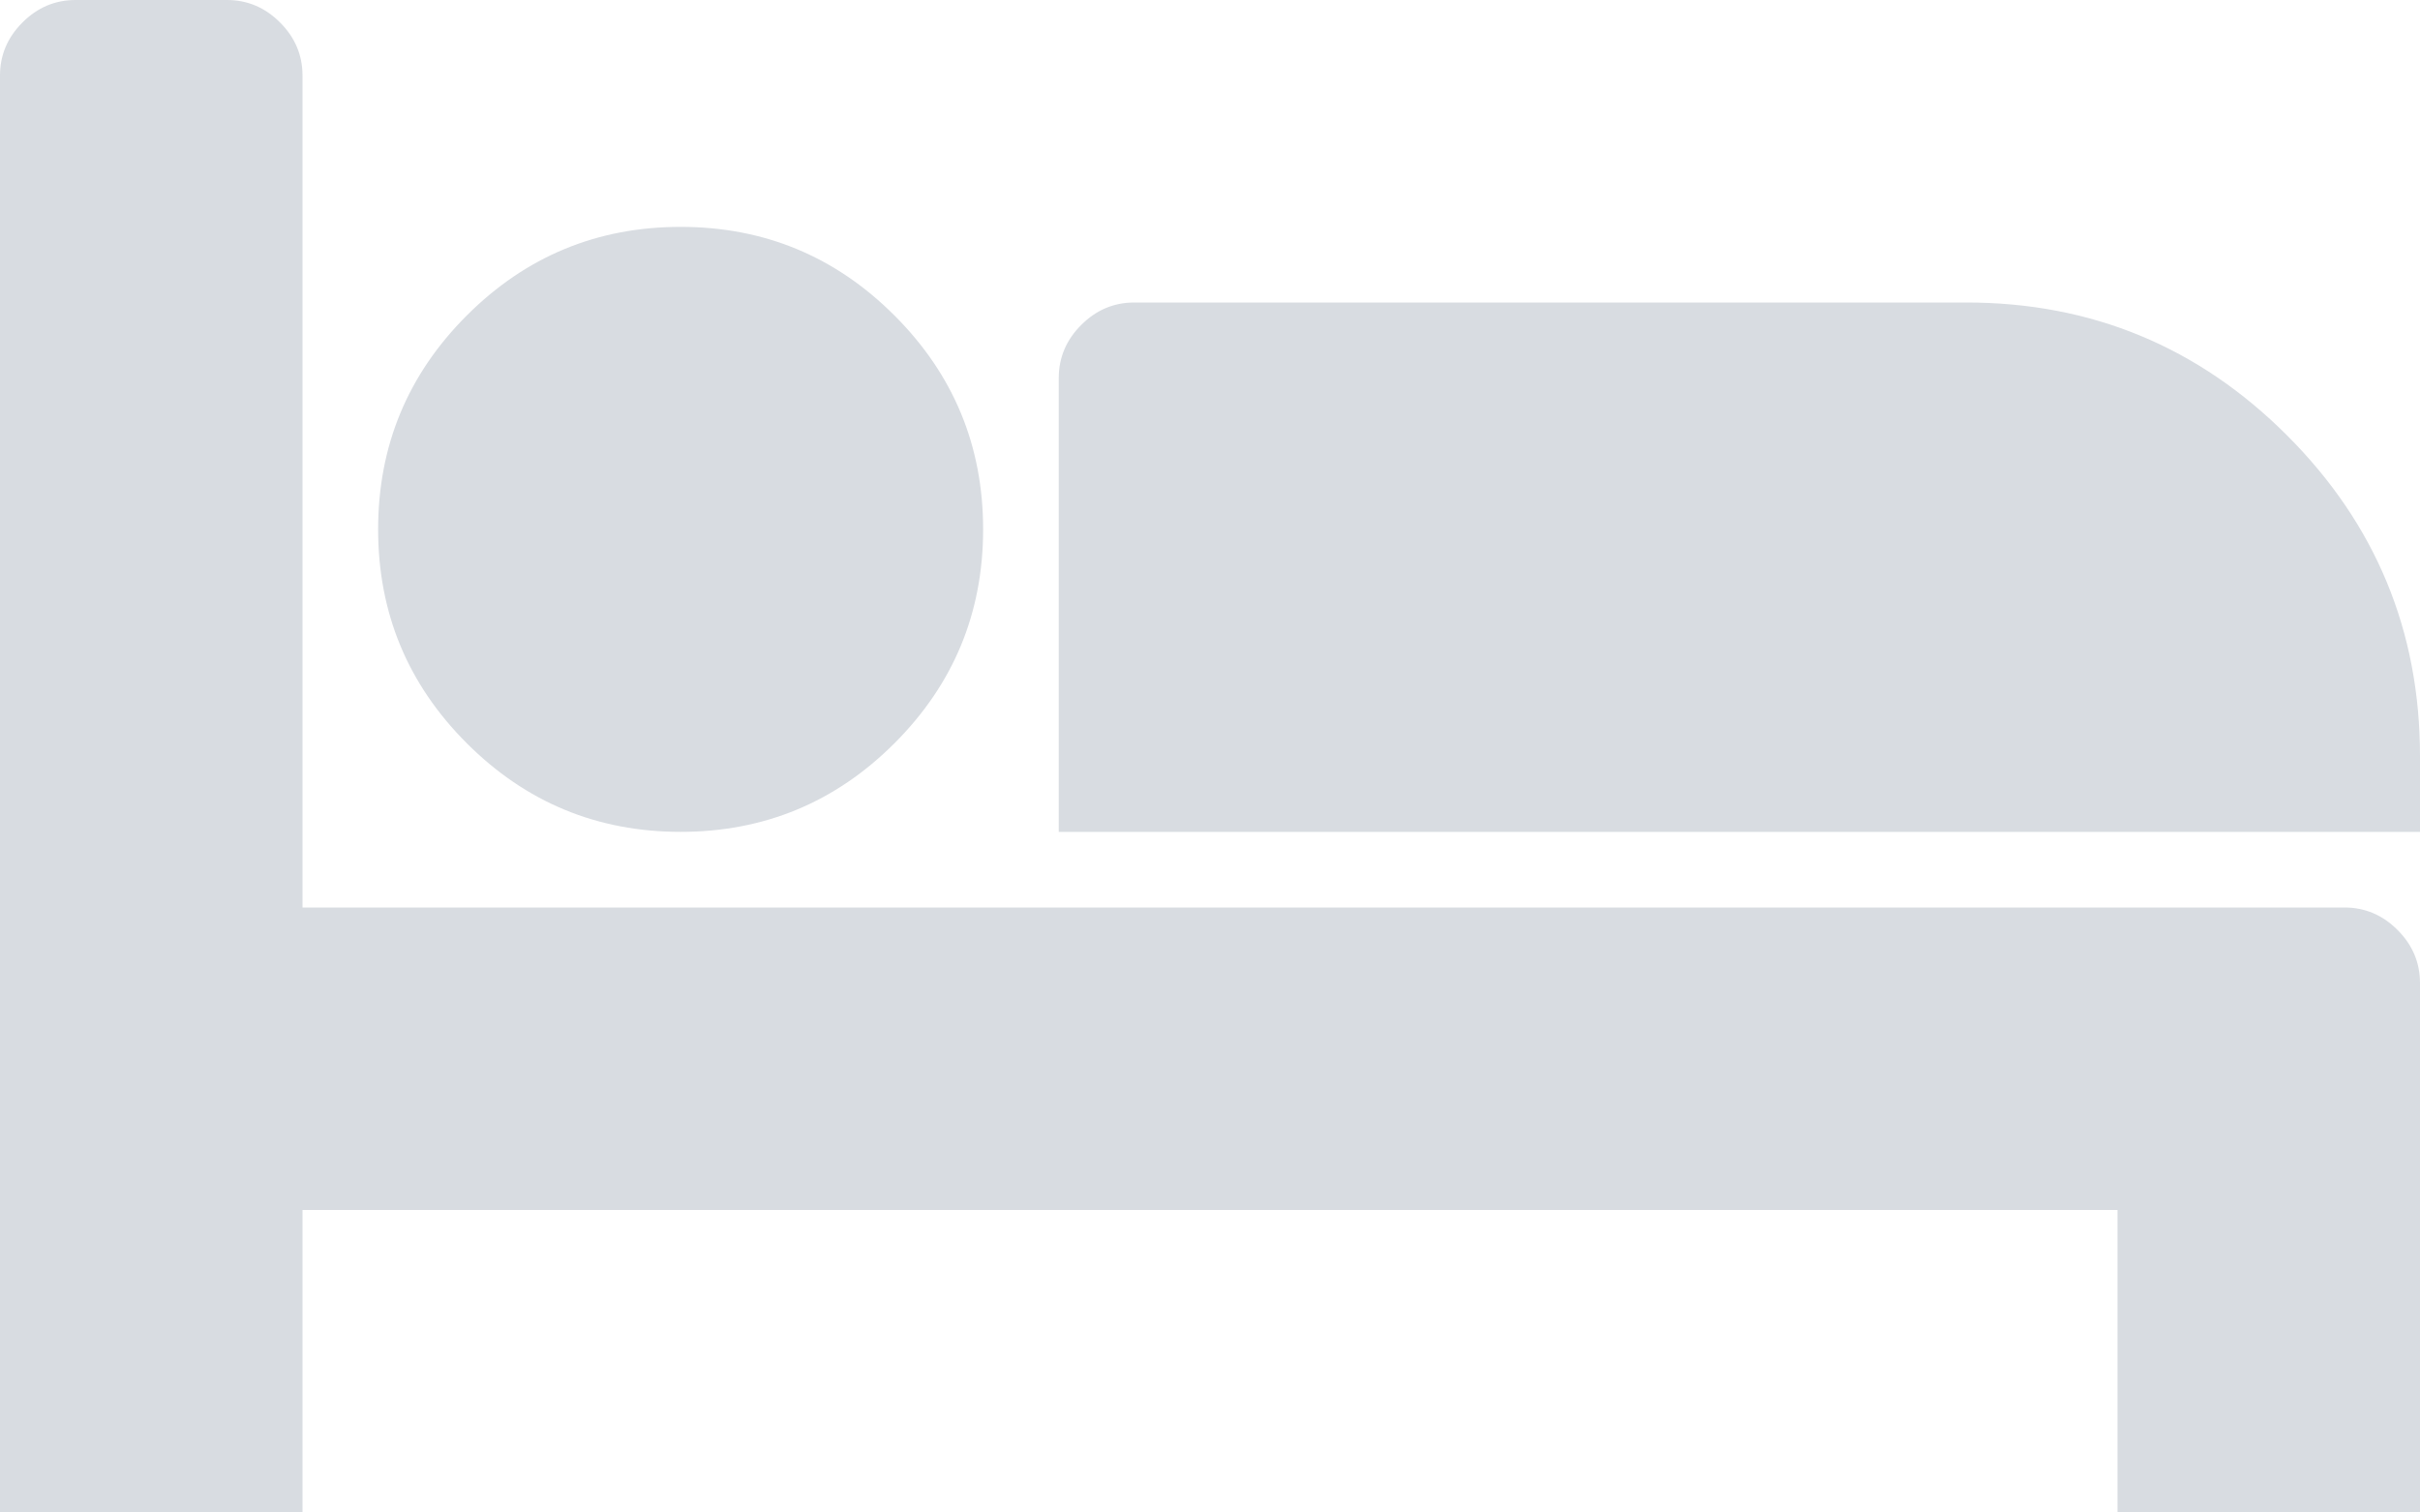 <svg width="56" height="35" viewBox="0 0 56 35" fill="none" xmlns="http://www.w3.org/2000/svg">
<path d="M7 21H54.25C54.724 21 55.134 21.173 55.48 21.52C55.827 21.866 56 22.276 56 22.75V35H49V28H7V35H0V1.75C0 1.276 0.173 0.866 0.52 0.52C0.866 0.173 1.276 0 1.75 0H5.25C5.724 0 6.134 0.173 6.48 0.52C6.827 0.866 7 1.276 7 1.75V21ZM22.75 12.25C22.75 10.318 22.066 8.668 20.699 7.301C19.332 5.934 17.682 5.25 15.75 5.25C13.818 5.25 12.168 5.934 10.801 7.301C9.434 8.668 8.75 10.318 8.75 12.25C8.75 14.182 9.434 15.832 10.801 17.199C12.168 18.566 13.818 19.25 15.75 19.25C17.682 19.25 19.332 18.566 20.699 17.199C22.066 15.832 22.75 14.182 22.75 12.25ZM56 19.25V17.5C56 14.602 54.975 12.127 52.924 10.076C50.873 8.025 48.398 7 45.5 7H26.25C25.776 7 25.366 7.173 25.02 7.52C24.673 7.866 24.5 8.276 24.5 8.75V19.25H56Z" fill="#D8DCE1"/>
</svg>
